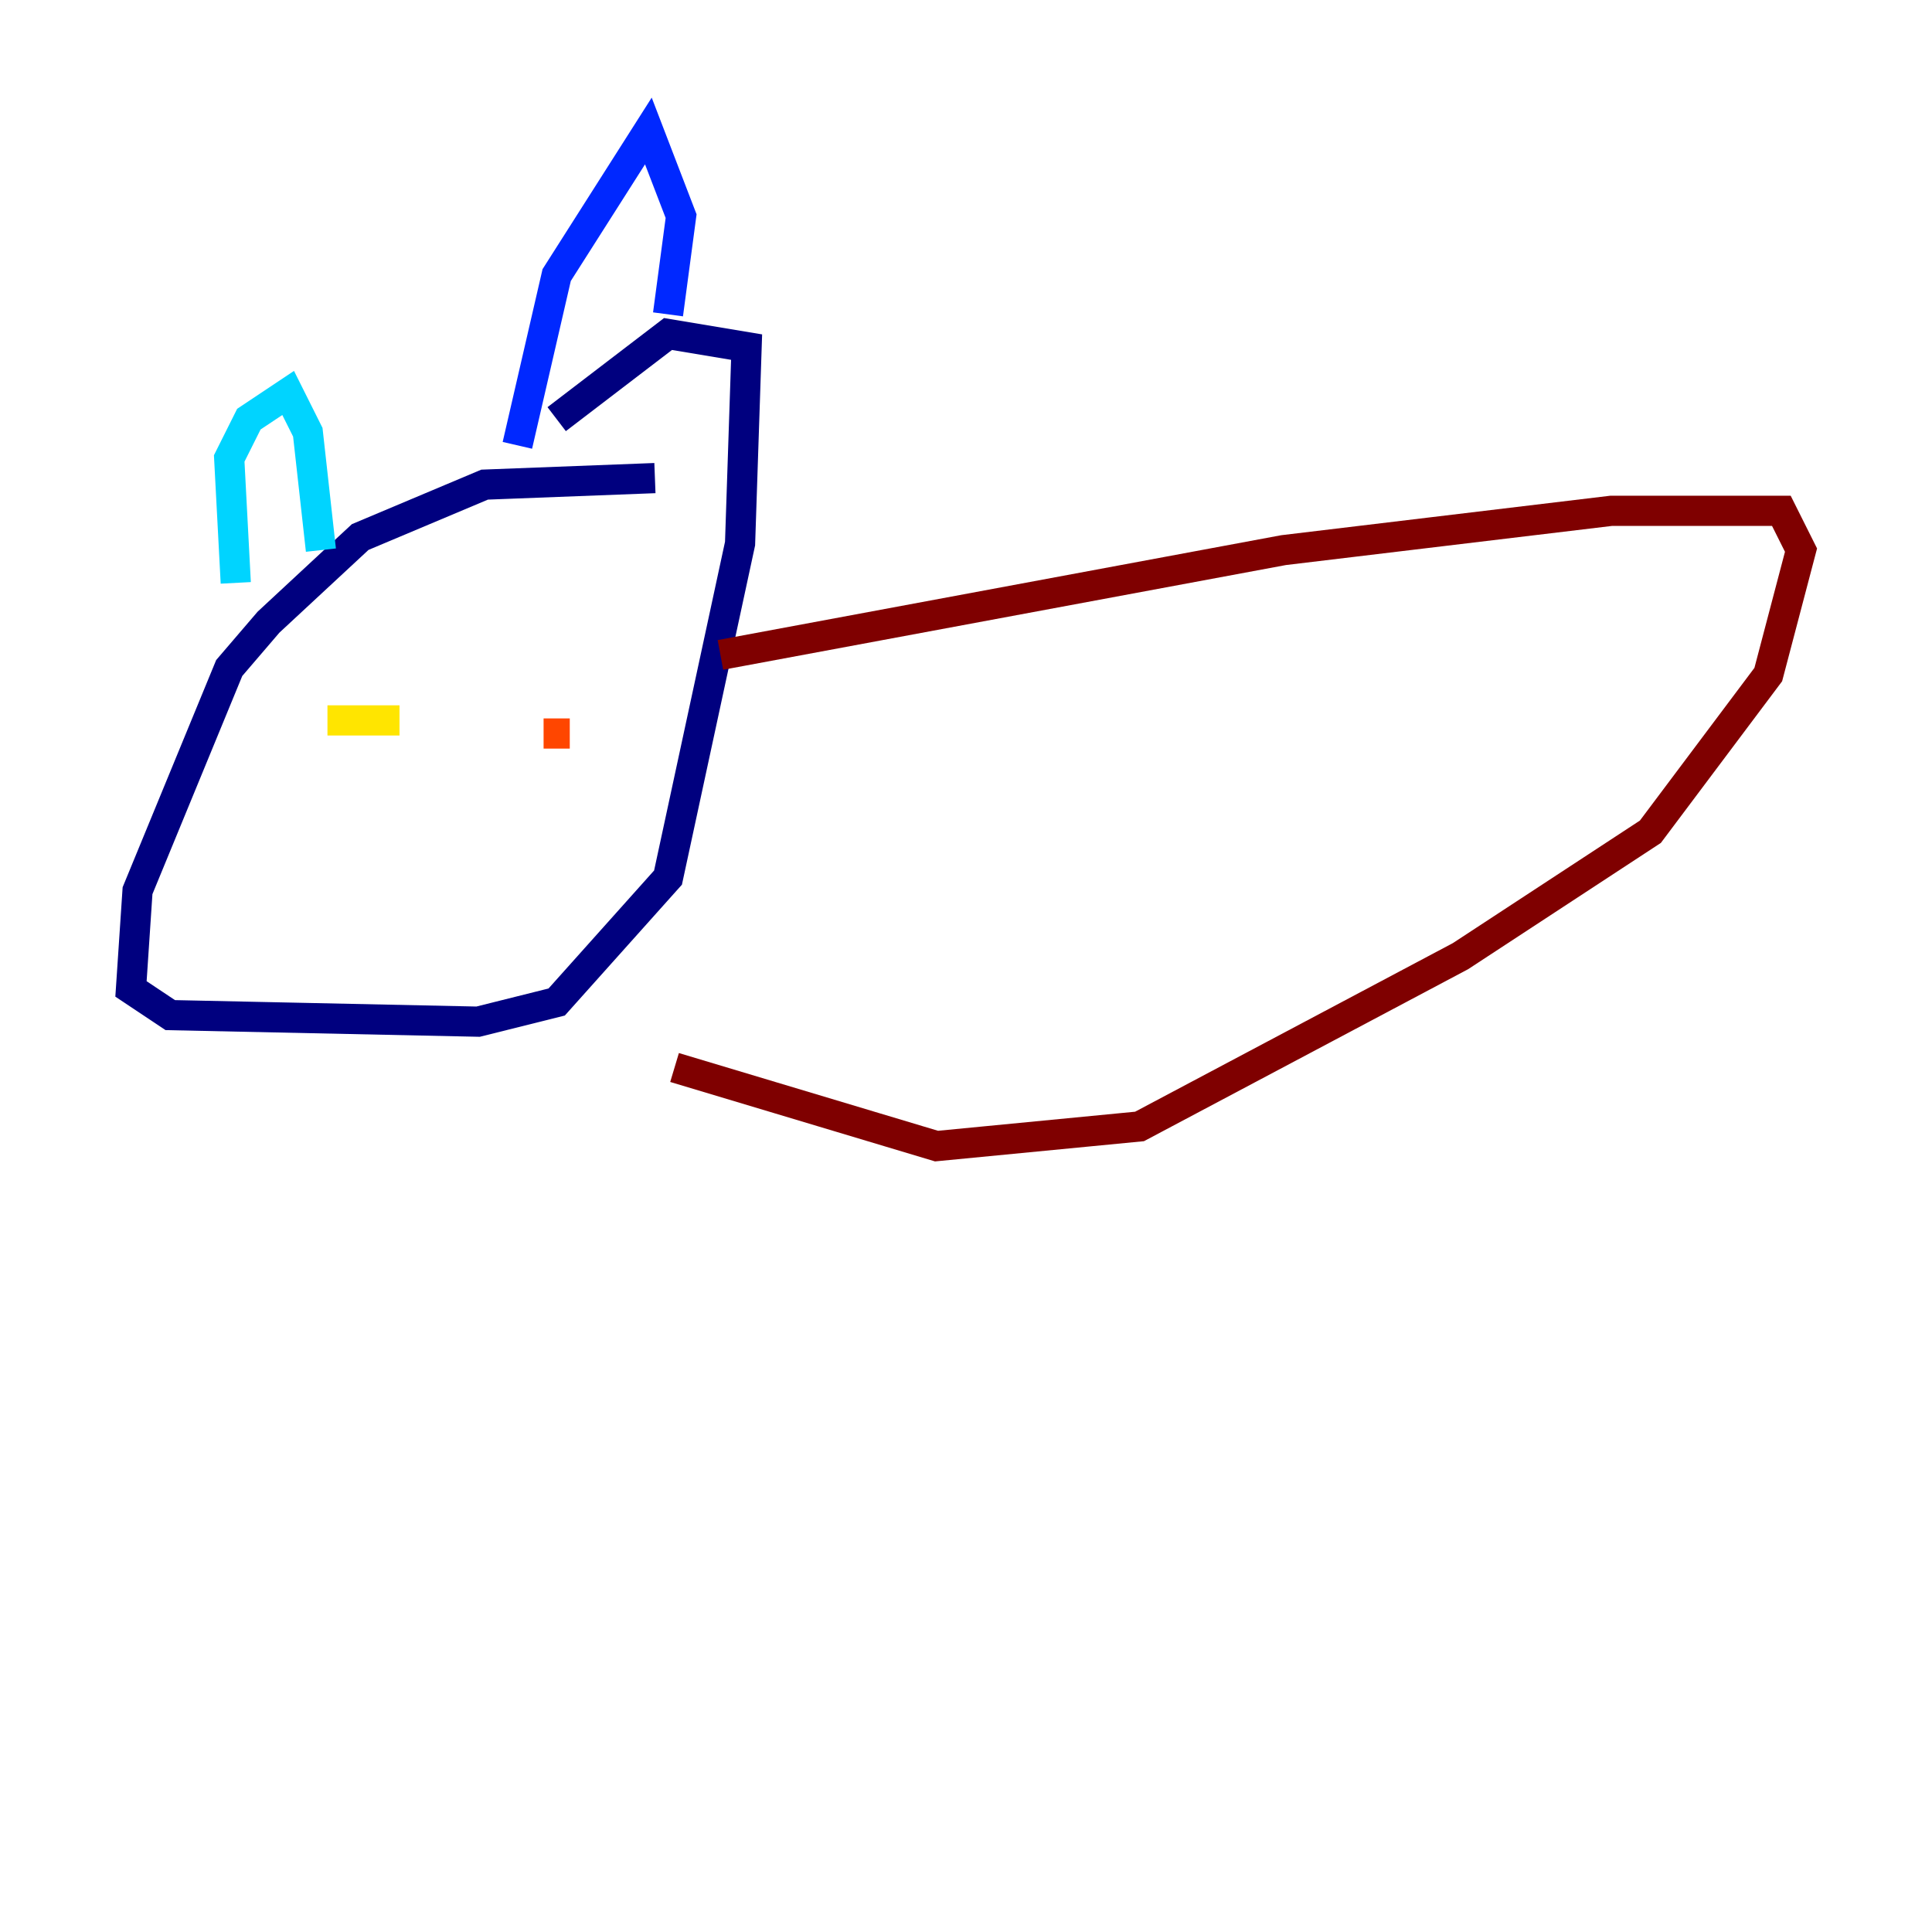<?xml version="1.0" encoding="utf-8" ?>
<svg baseProfile="tiny" height="128" version="1.2" viewBox="0,0,128,128" width="128" xmlns="http://www.w3.org/2000/svg" xmlns:ev="http://www.w3.org/2001/xml-events" xmlns:xlink="http://www.w3.org/1999/xlink"><defs /><polyline fill="none" points="43.39,31.675 32.108,32.108 23.864,35.58 17.79,41.22 15.186,44.258 9.112,59.01 8.678,65.519 11.281,67.254 31.675,67.688 36.881,66.386 44.258,58.142 49.031,36.014 49.464,22.997 44.258,22.129 36.881,27.77" stroke="#00007f" stroke-width="2" /><polyline fill="none" points="34.278,29.505 36.881,18.224 42.956,8.678 45.125,14.319 44.258,20.827" stroke="#0028ff" stroke-width="2" /><polyline fill="none" points="15.62,38.617 15.186,30.373 16.488,27.77 19.091,26.034 20.393,28.637 21.261,36.447" stroke="#00d4ff" stroke-width="2" /><polyline fill="none" points="22.129,47.729 22.129,47.729" stroke="#7cff79" stroke-width="2" /><polyline fill="none" points="26.468,47.729 21.695,47.729" stroke="#ffe500" stroke-width="2" /><polyline fill="none" points="36.014,48.597 37.749,48.597" stroke="#ff4600" stroke-width="2" /><polyline fill="none" points="47.729,43.39 85.044,36.447 106.739,33.844 118.02,33.844 119.322,36.447 117.153,44.691 109.342,55.105 96.759,63.349 75.498,74.63 62.047,75.932 44.691,70.725" stroke="#7f0000" stroke-width="2" /></svg>